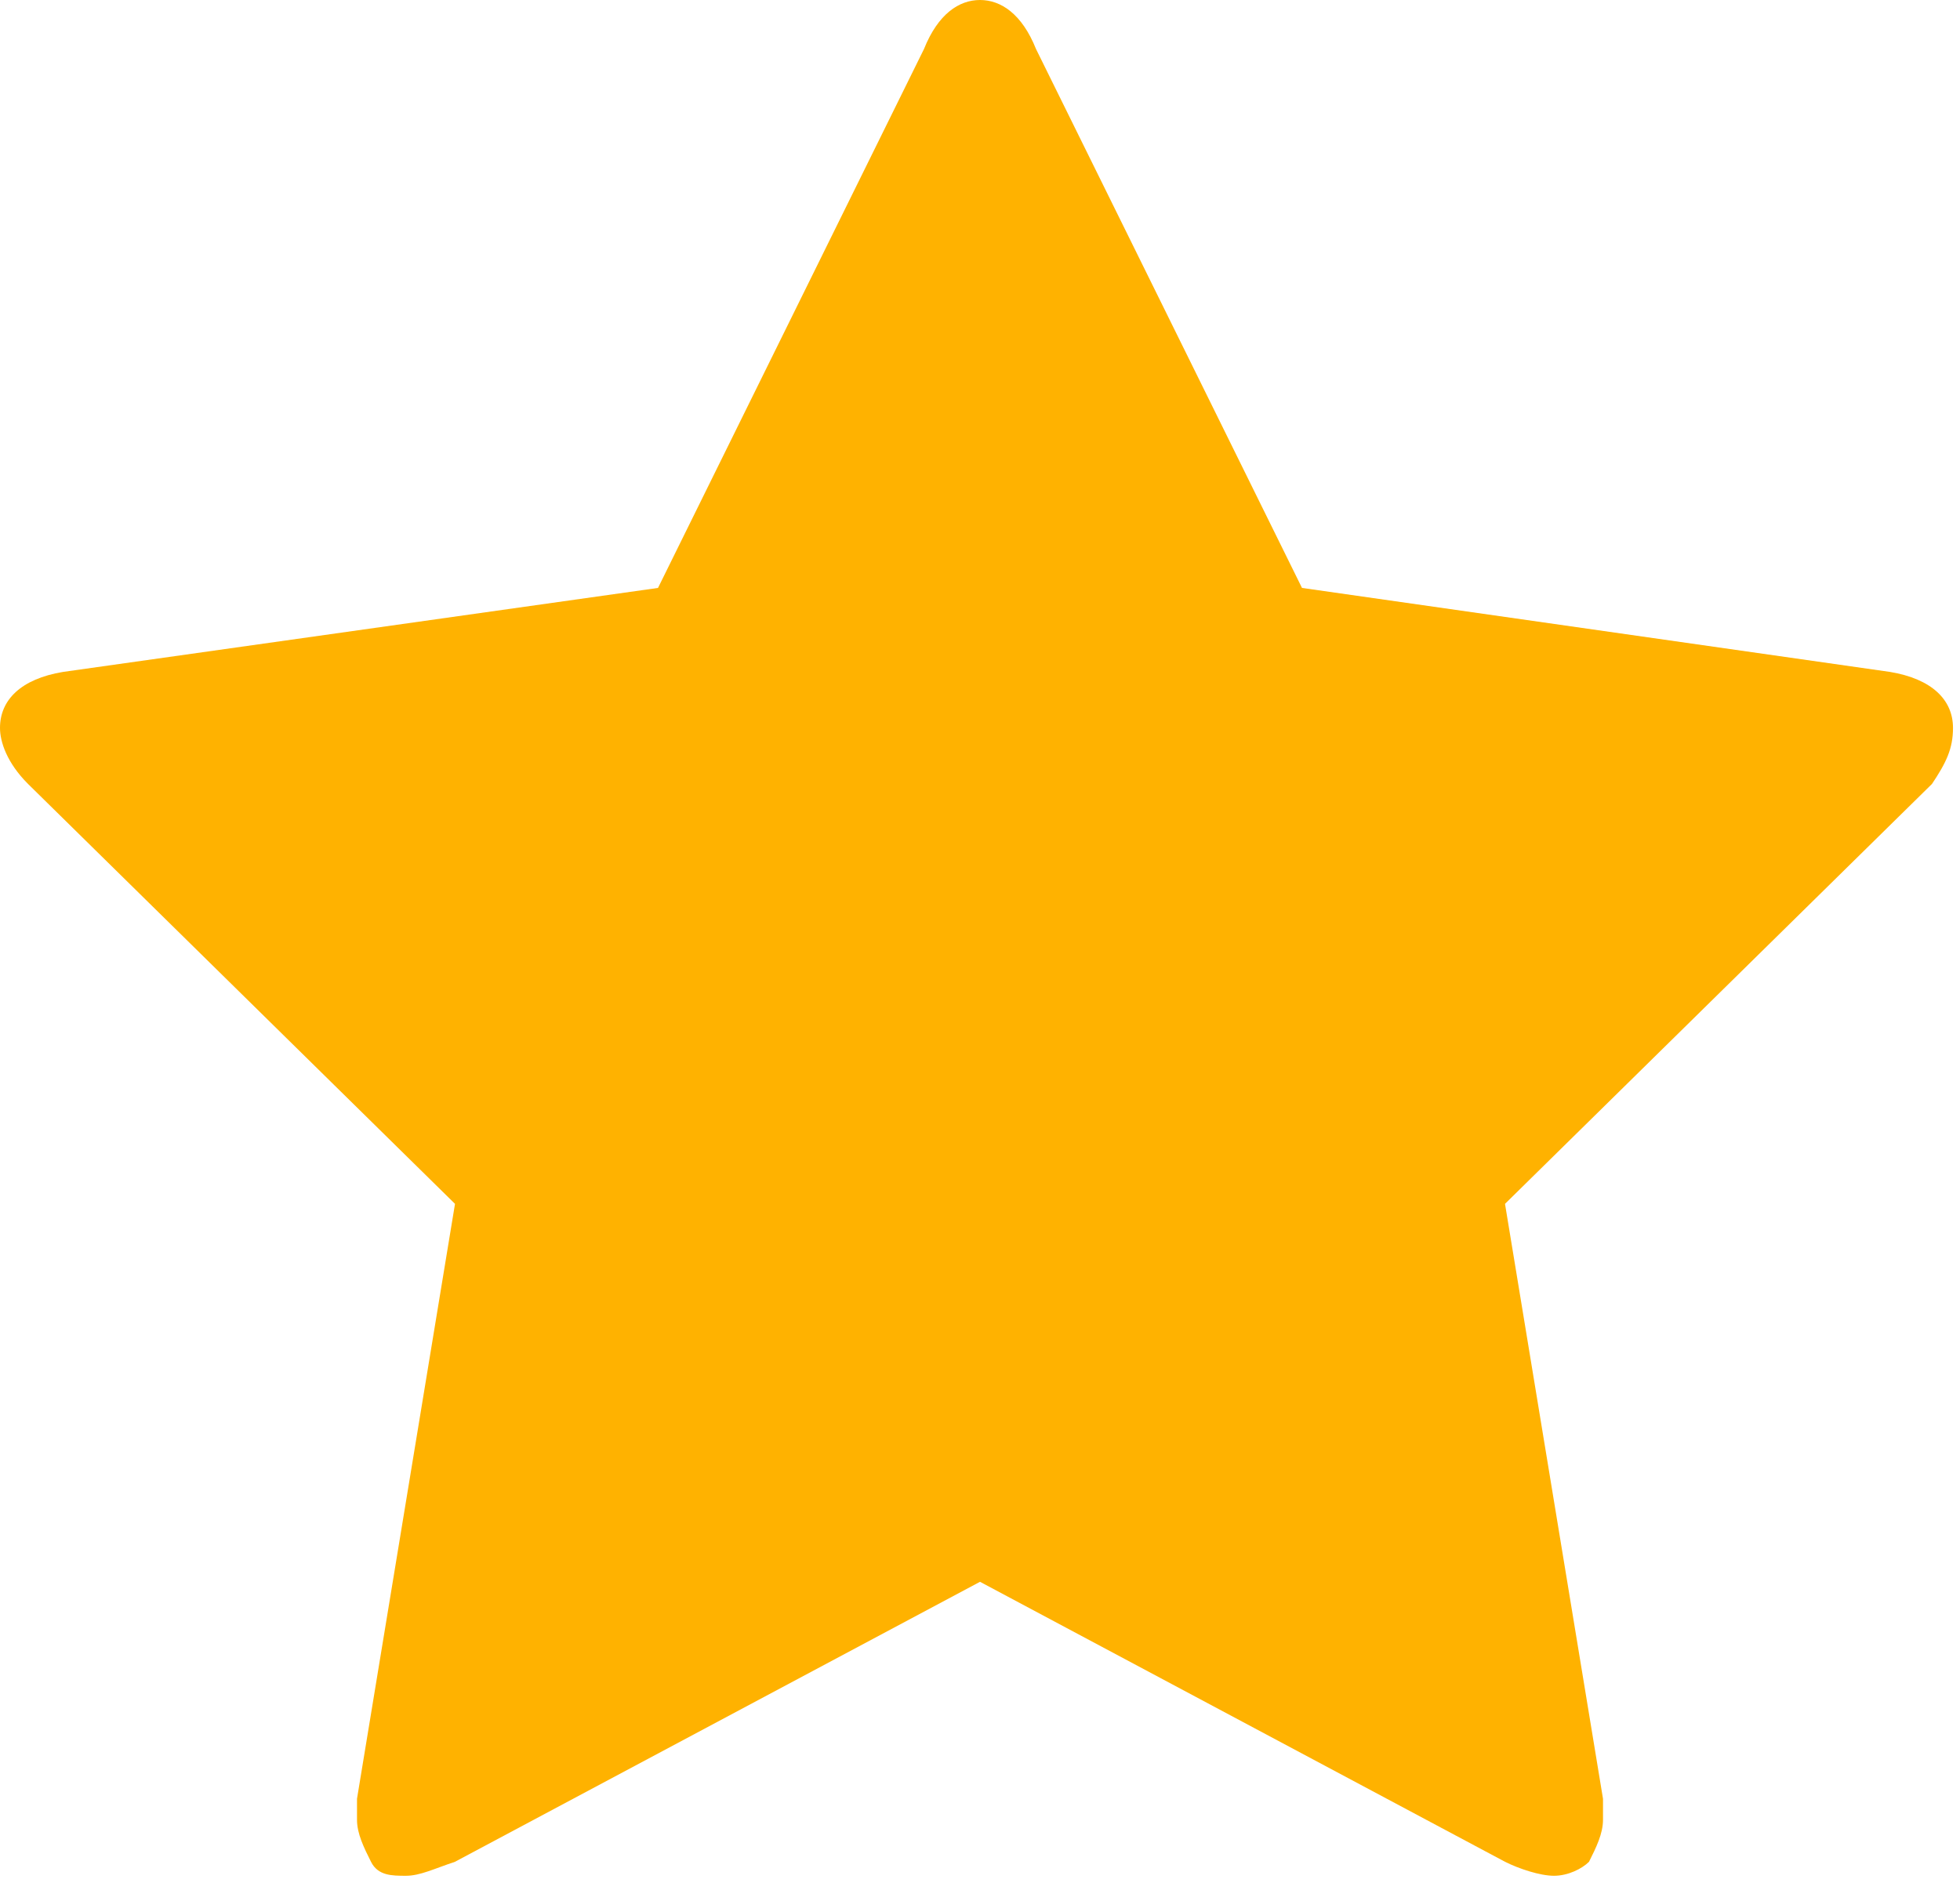 <?xml version="1.0" encoding="utf-8"?>
<!-- Generator: Adobe Illustrator 21.1.0, SVG Export Plug-In . SVG Version: 6.00 Build 0)  -->
<svg version="1.1" id="圖層_1" xmlns="http://www.w3.org/2000/svg" xmlns:xlink="http://www.w3.org/1999/xlink" x="0px" y="0px"
	 viewBox="0 0 28 27" style="enable-background:new 0 0 28 27;" xml:space="preserve">
<style type="text/css">
	.st0{fill:#FFB200;}
</style>
<title>star_light</title>
<desc>Created with Sketch.</desc>
<g id="tony-case">
	<g id="star_light">
		<path id="Shape" class="st0" d="M27.9,10.4c0-0.4-0.3-0.7-0.9-0.8l-8.4-1.2l-3.8-7.7C14.6,0.2,14.3,0,14,0c-0.3,0-0.6,0.2-0.8,0.7
			L9.4,8.4L0.9,9.6C0.3,9.7,0,10,0,10.4c0,0.2,0.1,0.5,0.4,0.8l6.1,6l-1.4,8.5c0,0.2,0,0.3,0,0.3c0,0.2,0.1,0.4,0.2,0.6
			c0.1,0.2,0.3,0.2,0.5,0.2c0.2,0,0.4-0.1,0.7-0.2l7.5-4l7.5,4c0.2,0.1,0.5,0.2,0.7,0.2c0.2,0,0.4-0.1,0.5-0.2
			c0.1-0.2,0.2-0.4,0.2-0.6c0-0.1,0-0.3,0-0.3l-1.4-8.5l6.1-6C27.8,10.9,27.9,10.7,27.9,10.4z"/>
	</g>
</g>
</svg>
